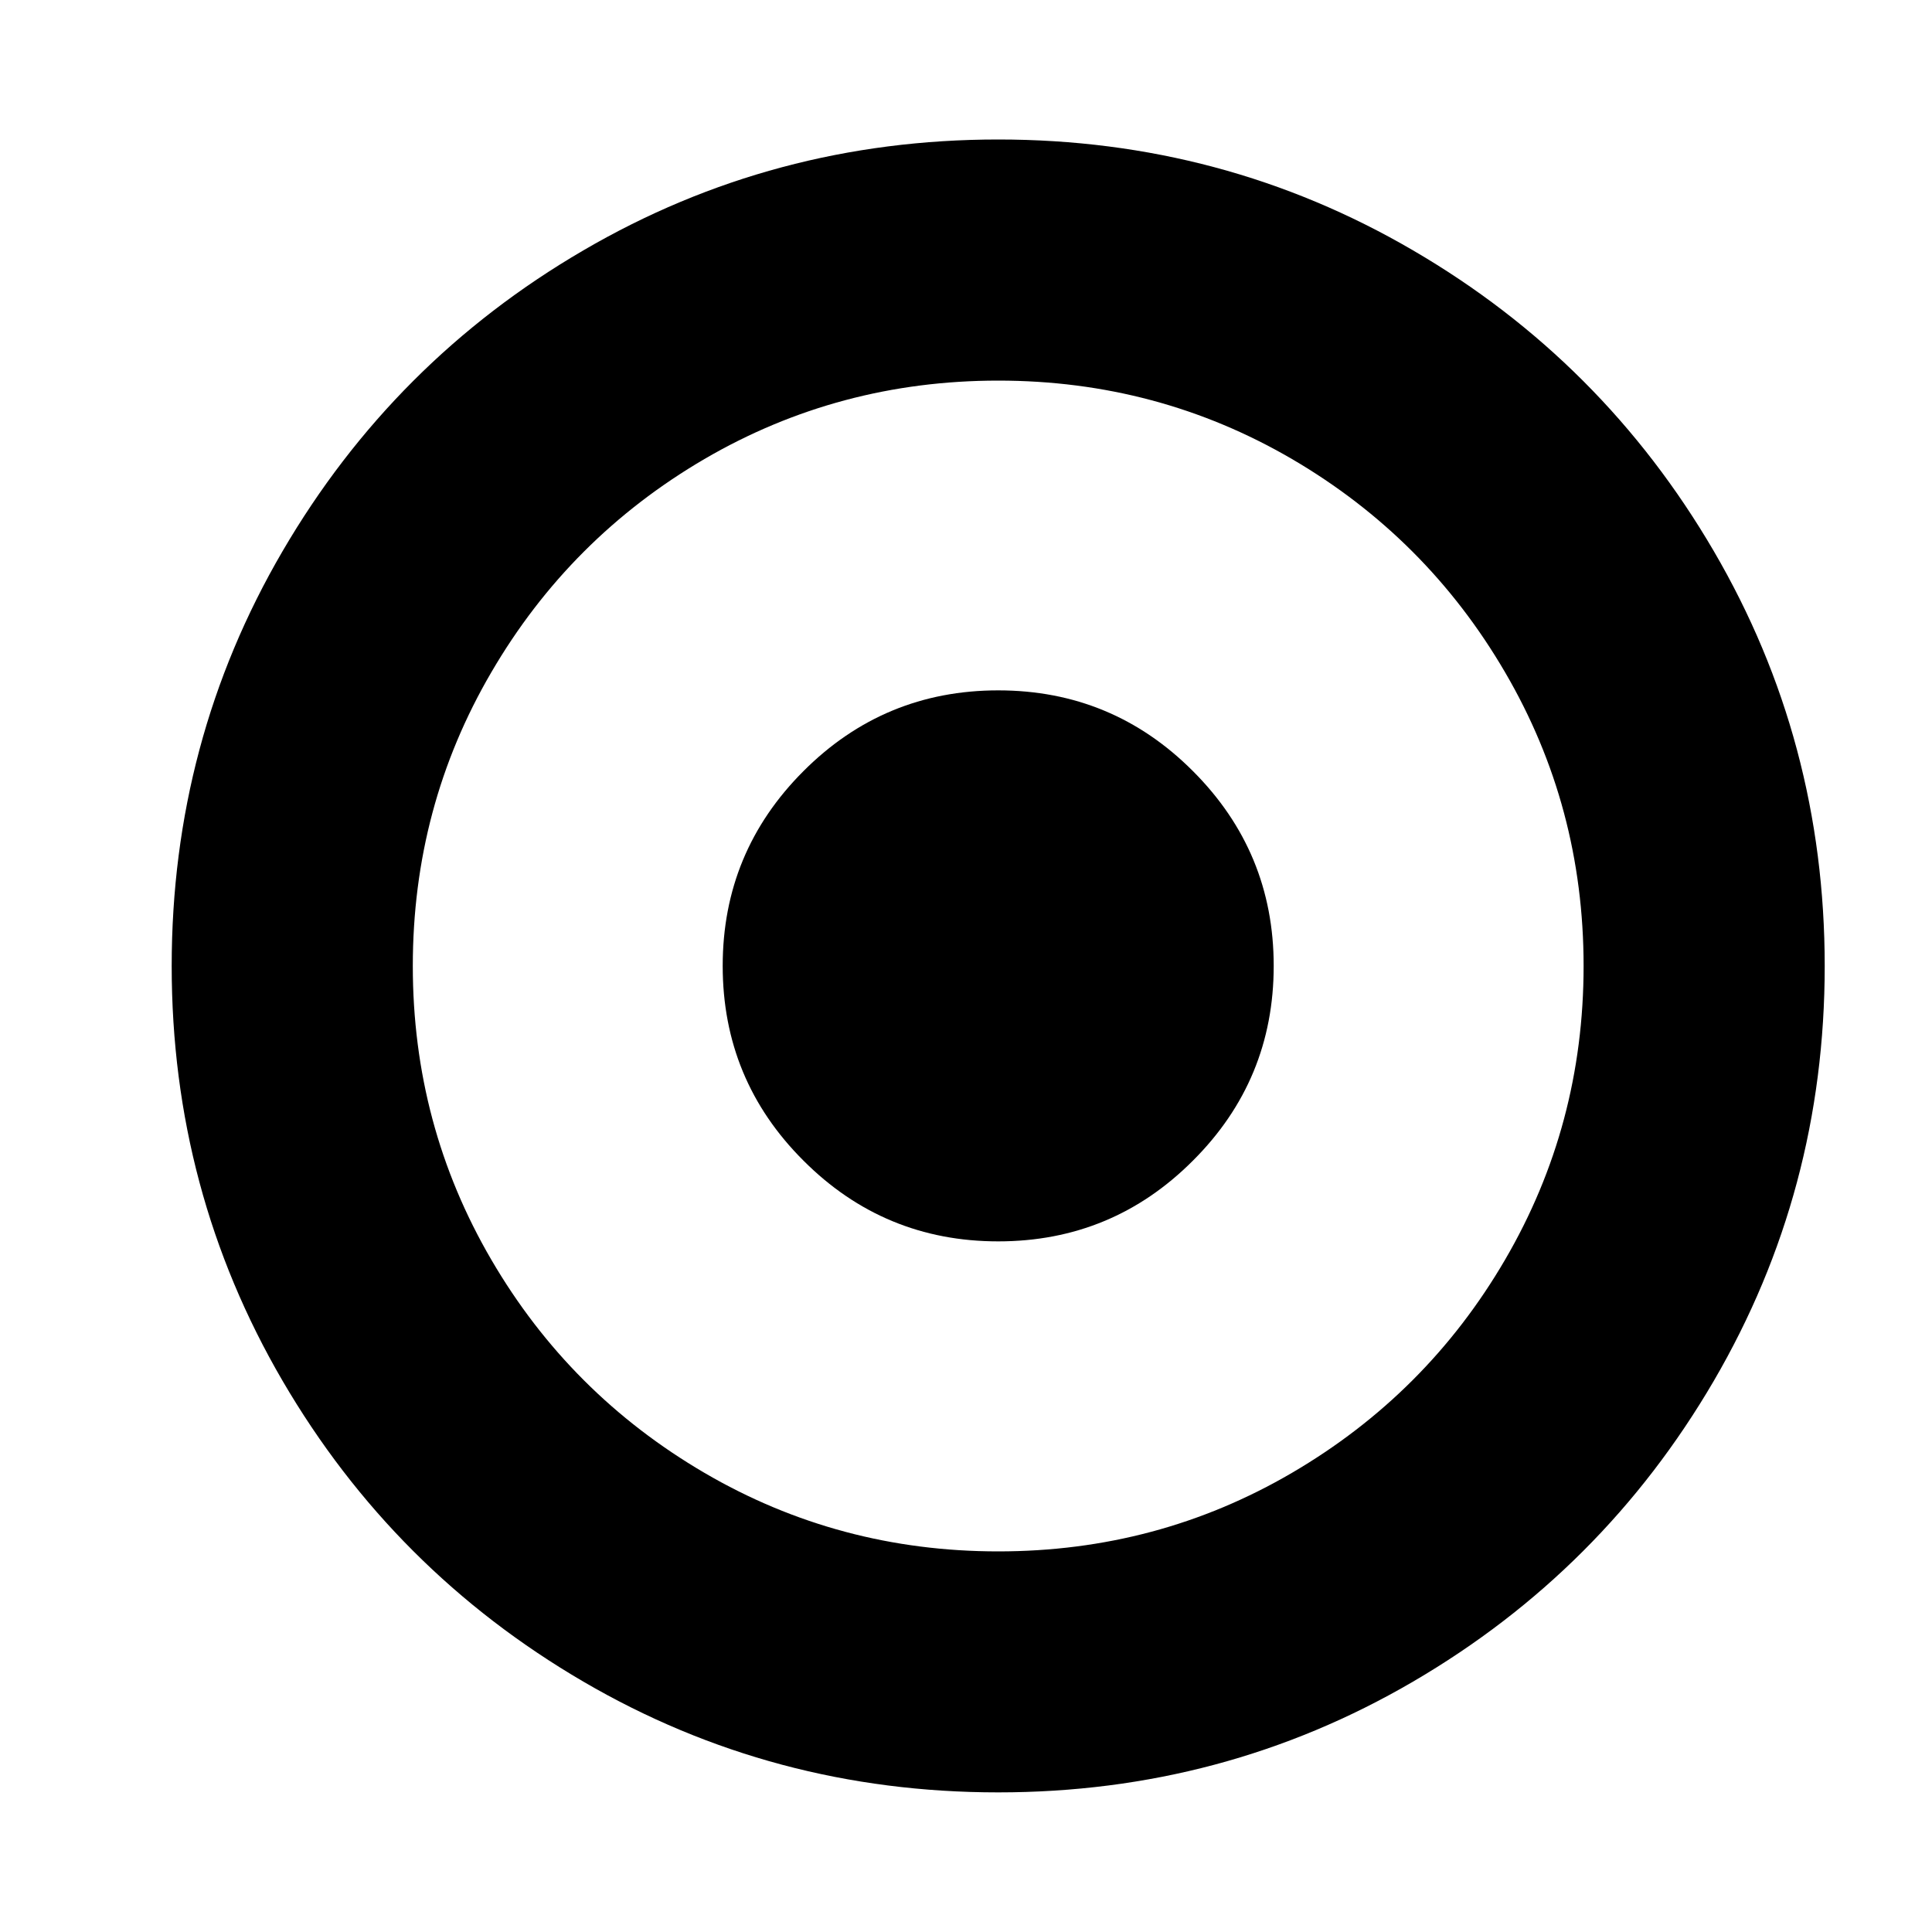 <svg width="15" height="15" viewBox="0 0 15 15" fill="currentColor"
    xmlns="http://www.w3.org/2000/svg">
    <g clip-path="url(#clip0_3384_133457)">
        <path
            d="M13.306 4.279C12.732 3.296 11.954 2.517 10.971 1.944C9.988 1.37 8.914 1.083 7.75 1.083C6.586 1.083 5.512 1.37 4.529 1.944C3.546 2.517 2.768 3.296 2.194 4.279C1.62 5.262 1.333 6.336 1.333 7.5C1.333 8.664 1.62 9.737 2.194 10.721C2.768 11.704 3.546 12.482 4.529 13.056C5.512 13.63 6.586 13.916 7.75 13.916C8.914 13.916 9.988 13.63 10.971 13.056C11.954 12.482 12.732 11.704 13.306 10.721C13.88 9.737 14.167 8.664 14.167 7.5C14.167 6.336 13.88 5.262 13.306 4.279ZM11.685 9.781C11.279 10.477 10.727 11.028 10.031 11.435C9.335 11.842 8.575 12.045 7.75 12.045C6.926 12.045 6.165 11.842 5.469 11.435C4.773 11.028 4.221 10.477 3.815 9.781C3.408 9.084 3.205 8.324 3.205 7.5C3.205 6.675 3.408 5.915 3.815 5.219C4.221 4.523 4.773 3.971 5.469 3.564C6.165 3.158 6.926 2.955 7.75 2.955C8.575 2.955 9.335 3.158 10.031 3.564C10.727 3.971 11.279 4.523 11.685 5.219C12.092 5.915 12.295 6.675 12.295 7.5C12.295 8.324 12.092 9.084 11.685 9.781Z"
            fill="currentColor" />
        <path
            d="M7.75 5.36C7.16 5.36 6.655 5.569 6.238 5.987C5.82 6.405 5.611 6.909 5.611 7.499C5.611 8.09 5.82 8.594 6.238 9.011C6.655 9.429 7.16 9.638 7.75 9.638C8.341 9.638 8.845 9.429 9.262 9.011C9.68 8.594 9.889 8.09 9.889 7.499C9.889 6.909 9.68 6.405 9.262 5.987C8.845 5.569 8.341 5.36 7.75 5.36Z"
            fill="currentColor" />
    </g>
    <defs>
        <clipPath id="clip0_3384_133457">
            <rect width="14" height="14" fill="currentColor" transform="translate(0.75 0.5)" />
        </clipPath>
    </defs>
</svg>